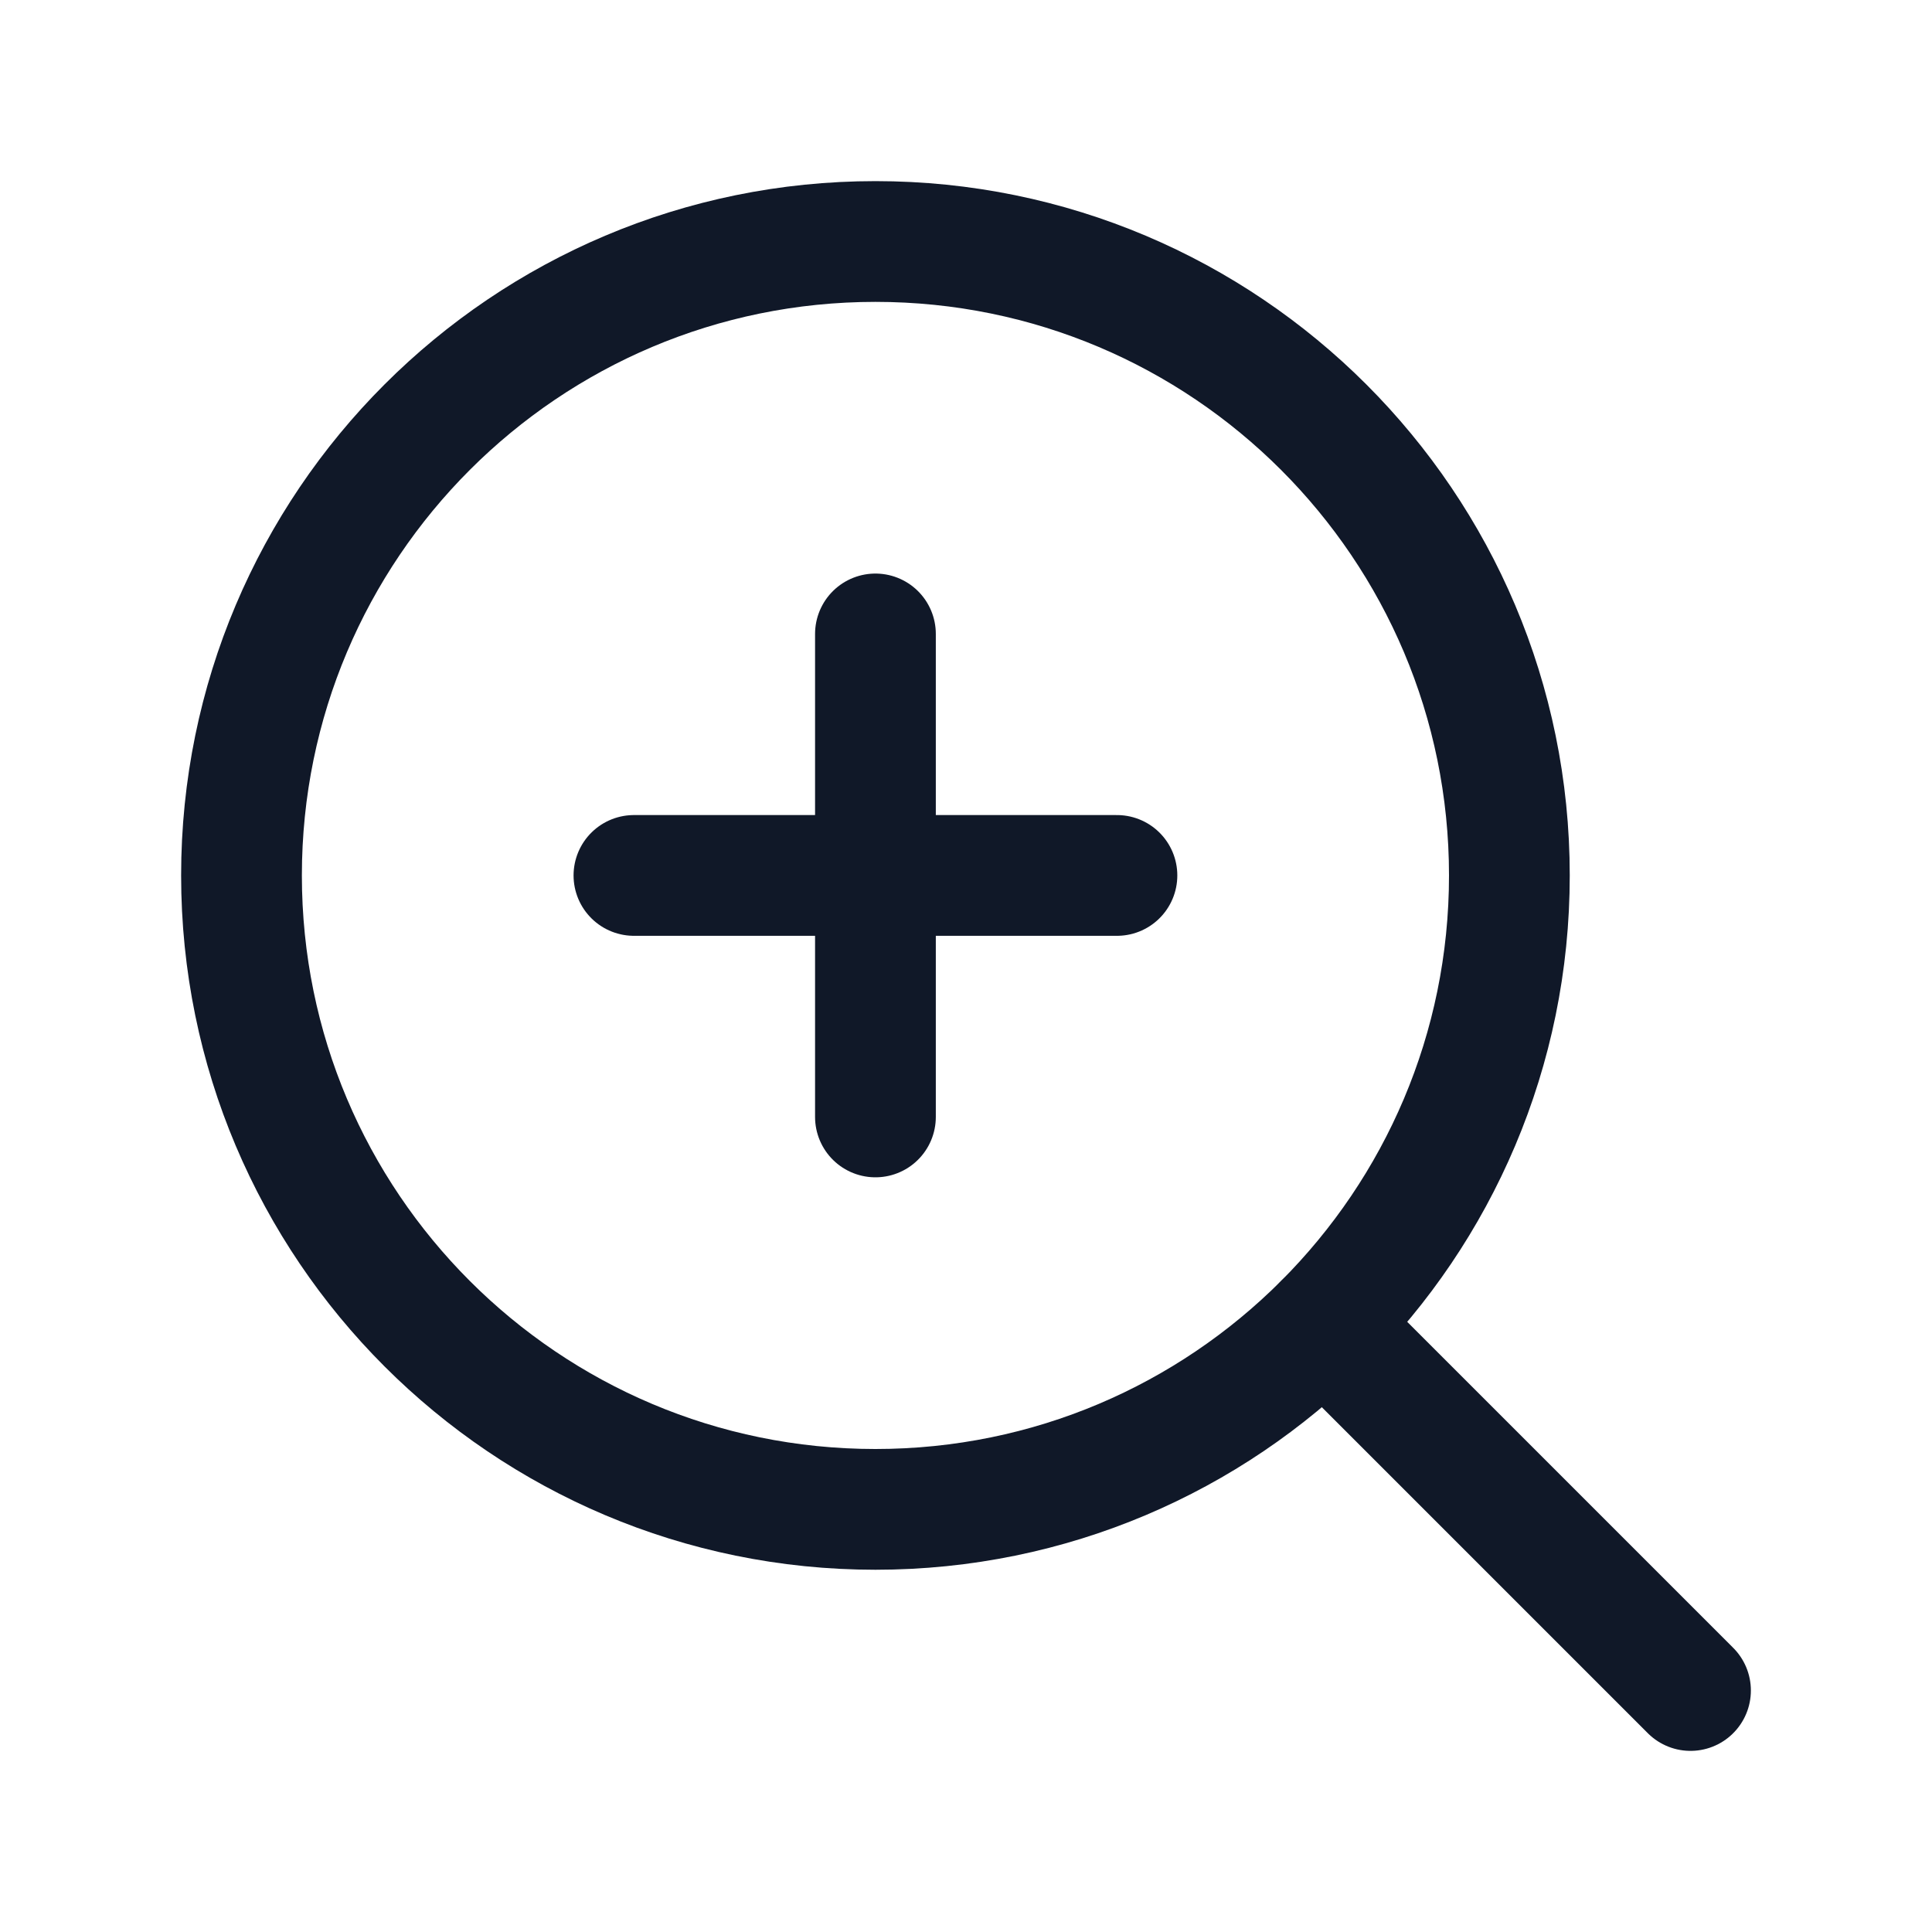<svg width="32" height="32" viewBox="0 0 32 32" fill="none" xmlns="http://www.w3.org/2000/svg"><g id="Icon-MagnifyingGlassPlus"><g clip-path="url(#clip0_9_219)"><g id="size=md (32px)"><g id="MagnifyingGlassPlus"><path id="Vector" d="M10.5 14.5H18.5" stroke="#101828" stroke-width="2" stroke-linecap="round" stroke-linejoin="round"/><path id="Vector_2" d="M14.5 10.5V18.5" stroke="#101828" stroke-width="2" stroke-linecap="round" stroke-linejoin="round"/><path id="Vector_3" d="M14.5 25C20.299 25 25 20.299 25 14.5C25 8.701 20.299 4 14.5 4C8.701 4 4 8.701 4 14.5C4 20.299 8.701 25 14.5 25Z" stroke="#101828" stroke-width="2" stroke-linecap="round" stroke-linejoin="round"/><path id="Vector_4" d="M21.925 21.925L28 28" stroke="#101828" stroke-width="2" stroke-linecap="round" stroke-linejoin="round"/></g></g></g></g><defs><clipPath id="clip0_9_219"><rect width="32" height="32" rx="5" fill="white"/></clipPath></defs></svg>